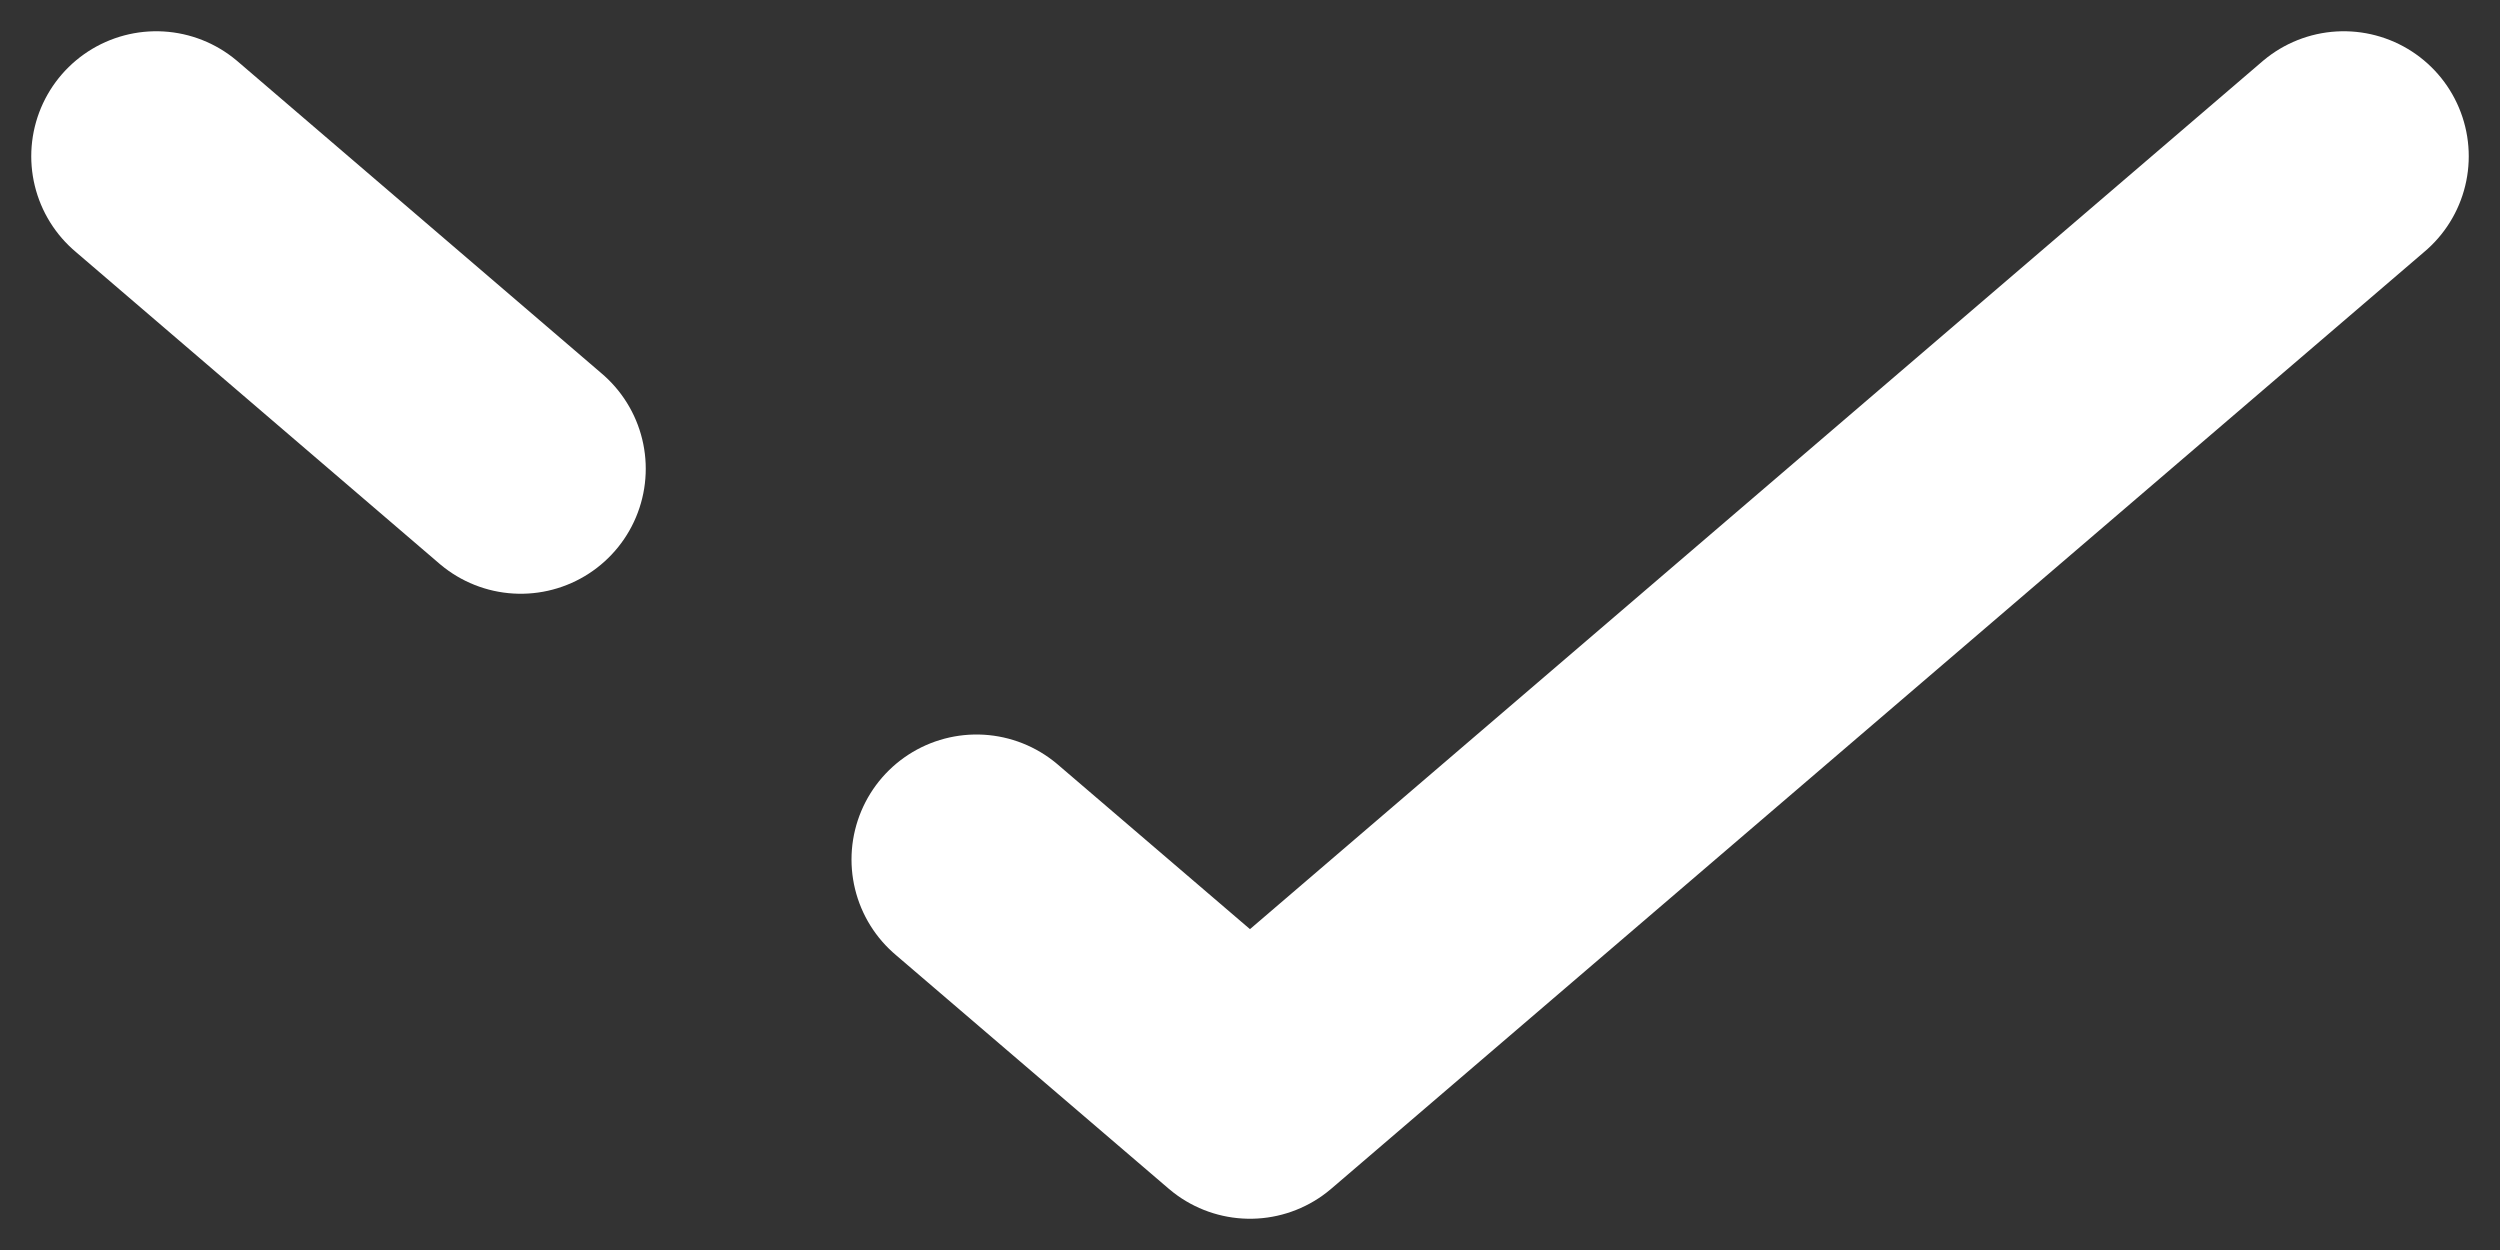 <svg width="10" height="5" viewBox="0 0 10 5" fill="none" xmlns="http://www.w3.org/2000/svg">
<rect x="0" y="0" width="10" height="5" fill="#333333" stroke="none"/>
<path d="M9.375 0.625L5 4.375L3.906 3.438M0.625 0.625L2.083 1.875" stroke="white" stroke-linecap="round" stroke-linejoin="round"/>
</svg>
